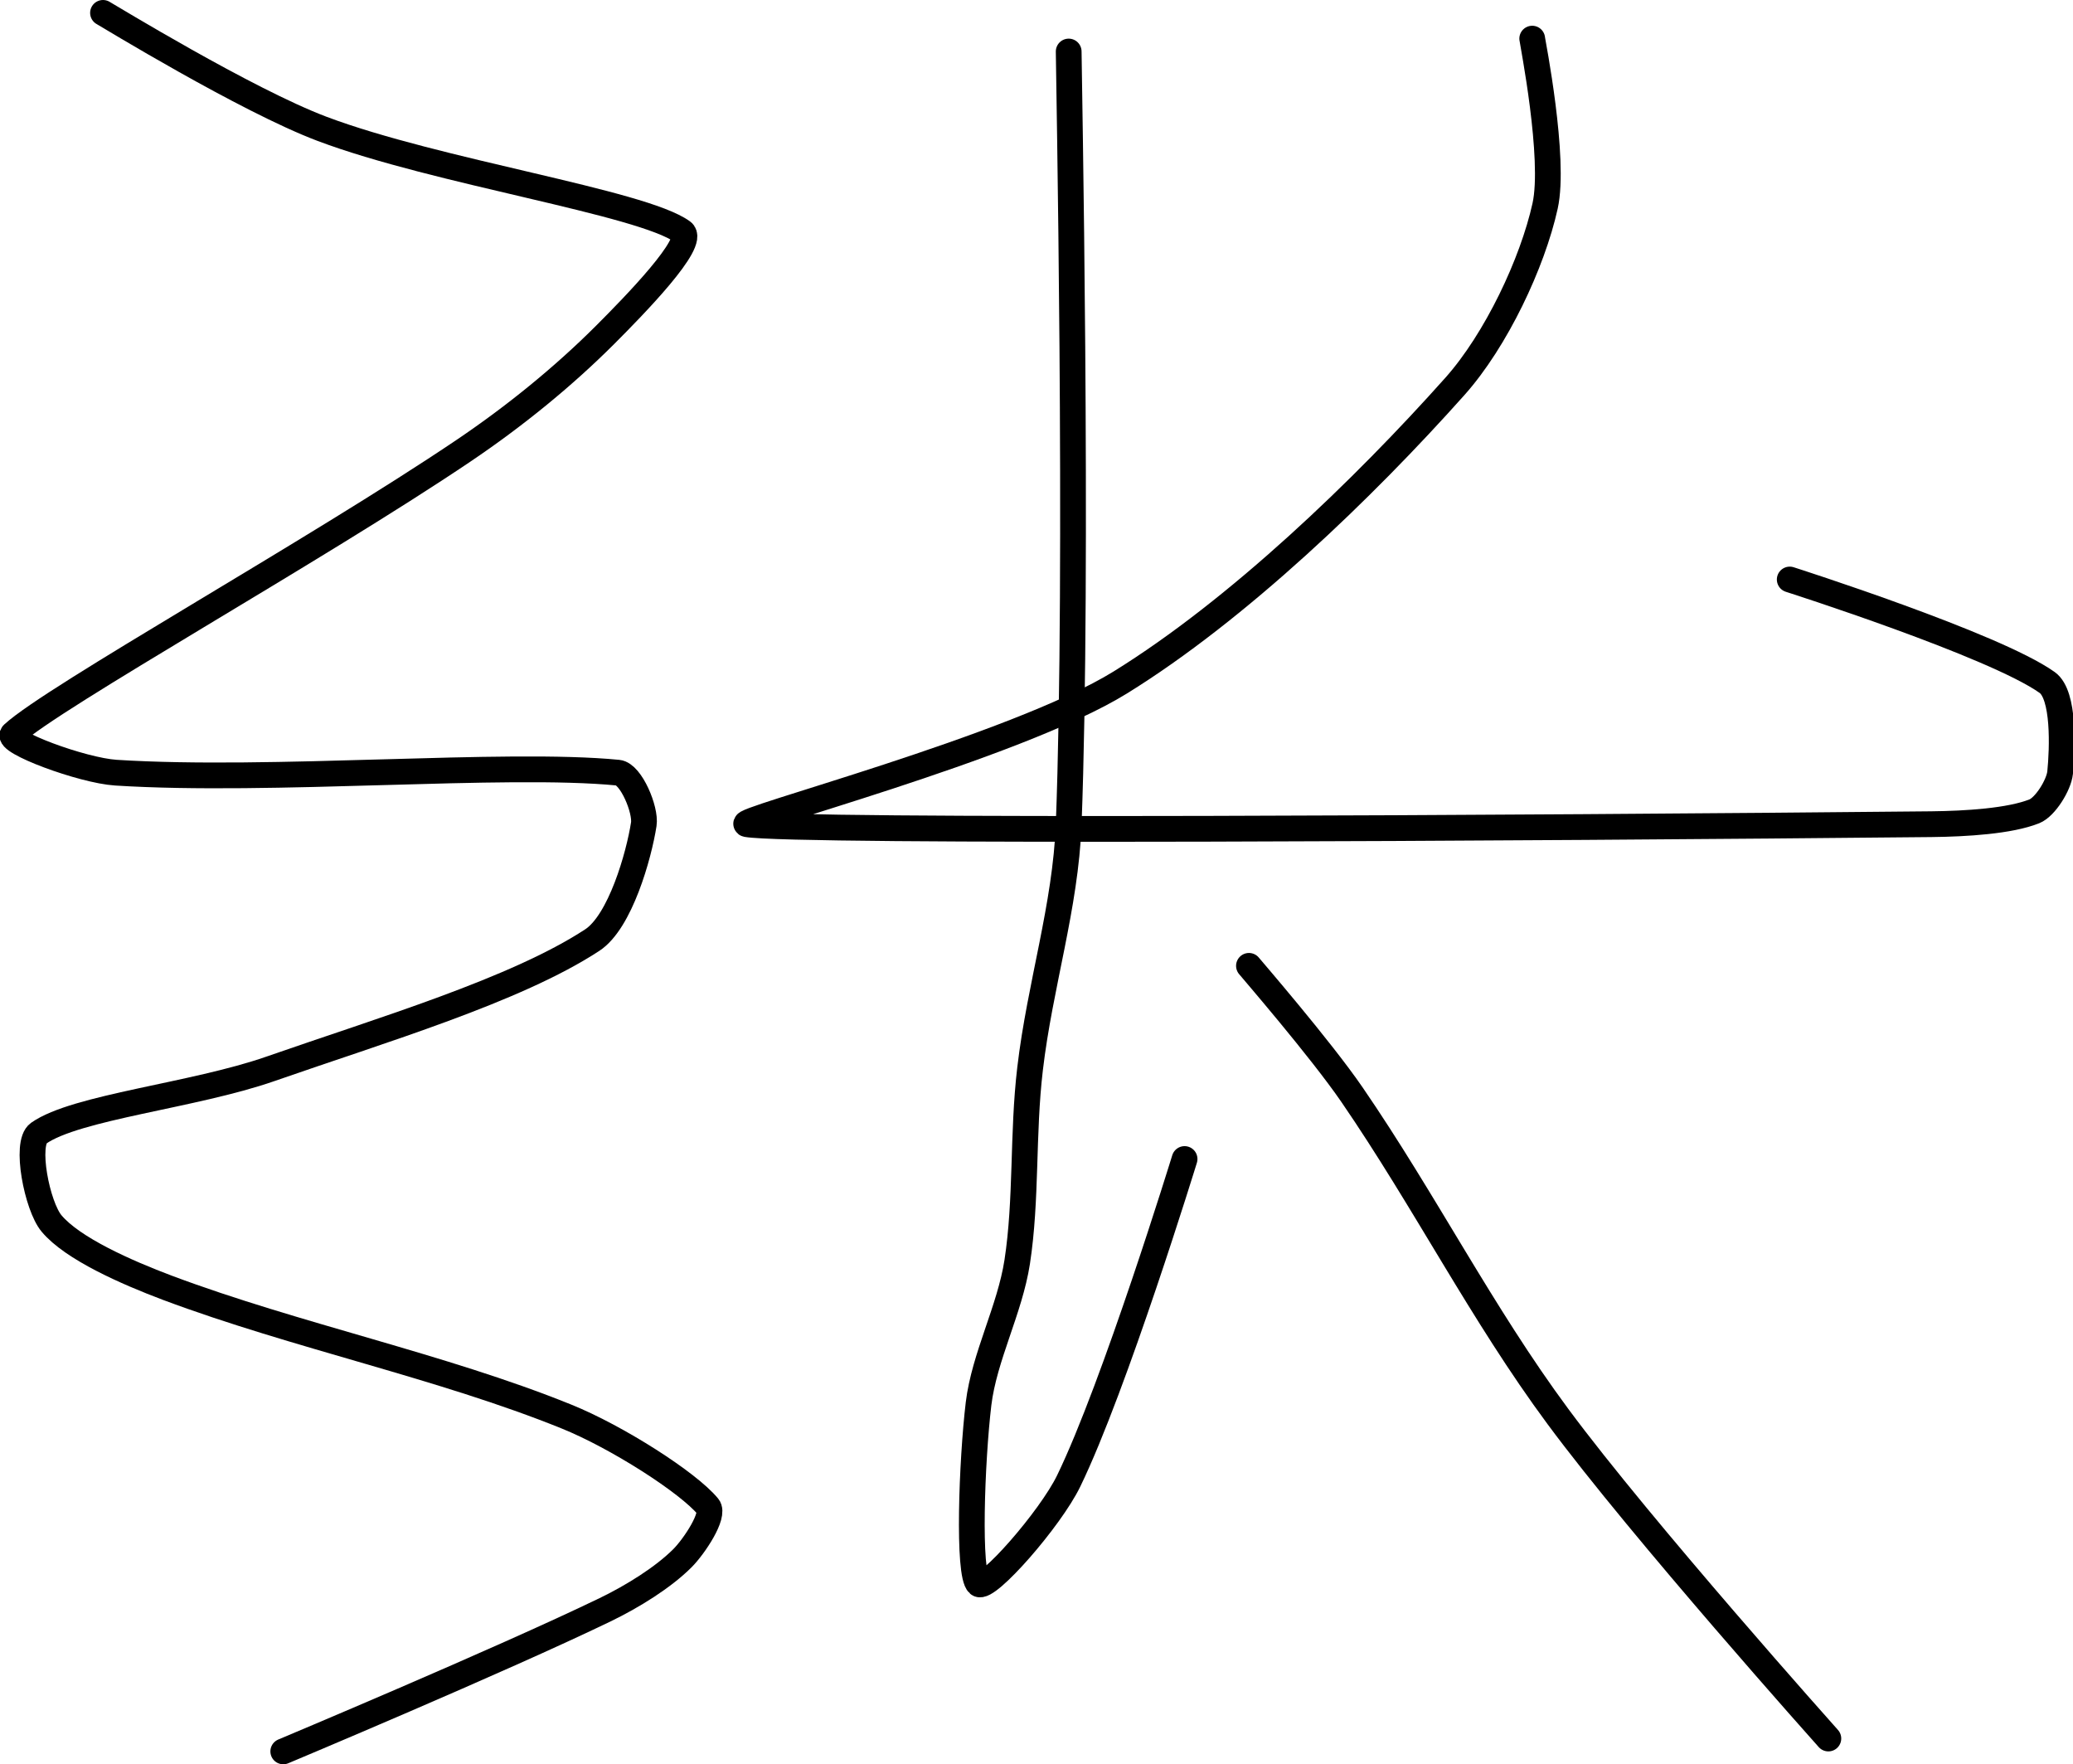 <?xml version="1.0" encoding="UTF-8" standalone="no"?><!DOCTYPE svg PUBLIC "-//W3C//DTD SVG 1.1//EN" "http://www.w3.org/Graphics/SVG/1.1/DTD/svg11.dtd"><svg xmlns="http://www.w3.org/2000/svg" version="1.1" width="161" height="137"><path fill="none" stroke="#000000" stroke-width="2" stroke-linecap="round" stroke-linejoin="round" d="M 8 1 c 0.3 0.16 11.12 6.78 17 9 c 8.9 3.36 24.84 5.7 28 8 c 1.09 0.79 -3.72 5.72 -6 8 c -3.25 3.25 -7.04 6.33 -11 9 c -11.52 7.77 -31.89 19.12 -35 22 c -0.64 0.59 5.36 2.83 8 3 c 12.07 0.77 30.2 -0.86 39 0 c 1.01 0.1 2.17 2.89 2 4 c -0.38 2.45 -1.83 7.58 -4 9 c -5.95 3.9 -16.41 7 -25 10 c -5.96 2.08 -15.11 2.96 -18 5 c -1.09 0.77 -0.12 5.66 1 7 c 1.63 1.96 5.84 3.81 9 5 c 10.01 3.75 21.29 6.07 31 10 c 3.89 1.57 9.46 5.12 11 7 c 0.53 0.65 -1.08 3.08 -2 4 c -1.49 1.49 -3.85 2.96 -6 4 c -8.13 3.93 -25 11 -25 11"/><path fill="none" stroke="#000000" stroke-width="2" stroke-linecap="round" stroke-linejoin="round" d="M 119 3 c 0.02 0.23 1.82 9.31 1 13 c -0.98 4.43 -3.8 10.41 -7 14 c -7.1 7.96 -16.86 17.35 -26 23 c -8.17 5.05 -30.23 10.78 -29 11 c 3.66 0.64 61.08 0.31 92 0 c 2.71 -0.03 6.1 -0.24 8 -1 c 0.85 -0.34 1.9 -2.04 2 -3 c 0.19 -1.89 0.34 -6.04 -1 -7 c -4.09 -2.92 -20 -8 -20 -8"/><path fill="none" stroke="#000000" stroke-width="2" stroke-linecap="round" stroke-linejoin="round" d="M 83 4 c 0 1.05 0.76 40.06 0 60 c -0.24 6.39 -2.24 12.51 -3 19 c -0.6 5.08 -0.25 10.13 -1 15 c -0.57 3.69 -2.56 7.37 -3 11 c -0.53 4.45 -0.85 13.27 0 14 c 0.65 0.55 5.57 -5.05 7 -8 c 3.58 -7.37 9 -25 9 -25"/><path fill="none" stroke="#000000" stroke-width="2" stroke-linecap="round" stroke-linejoin="round" d="M 97 75 c 0.14 0.18 5.55 6.43 8 10 c 5.68 8.28 10.07 16.99 16 25 c 6.52 8.81 21 25 21 25"/></svg>